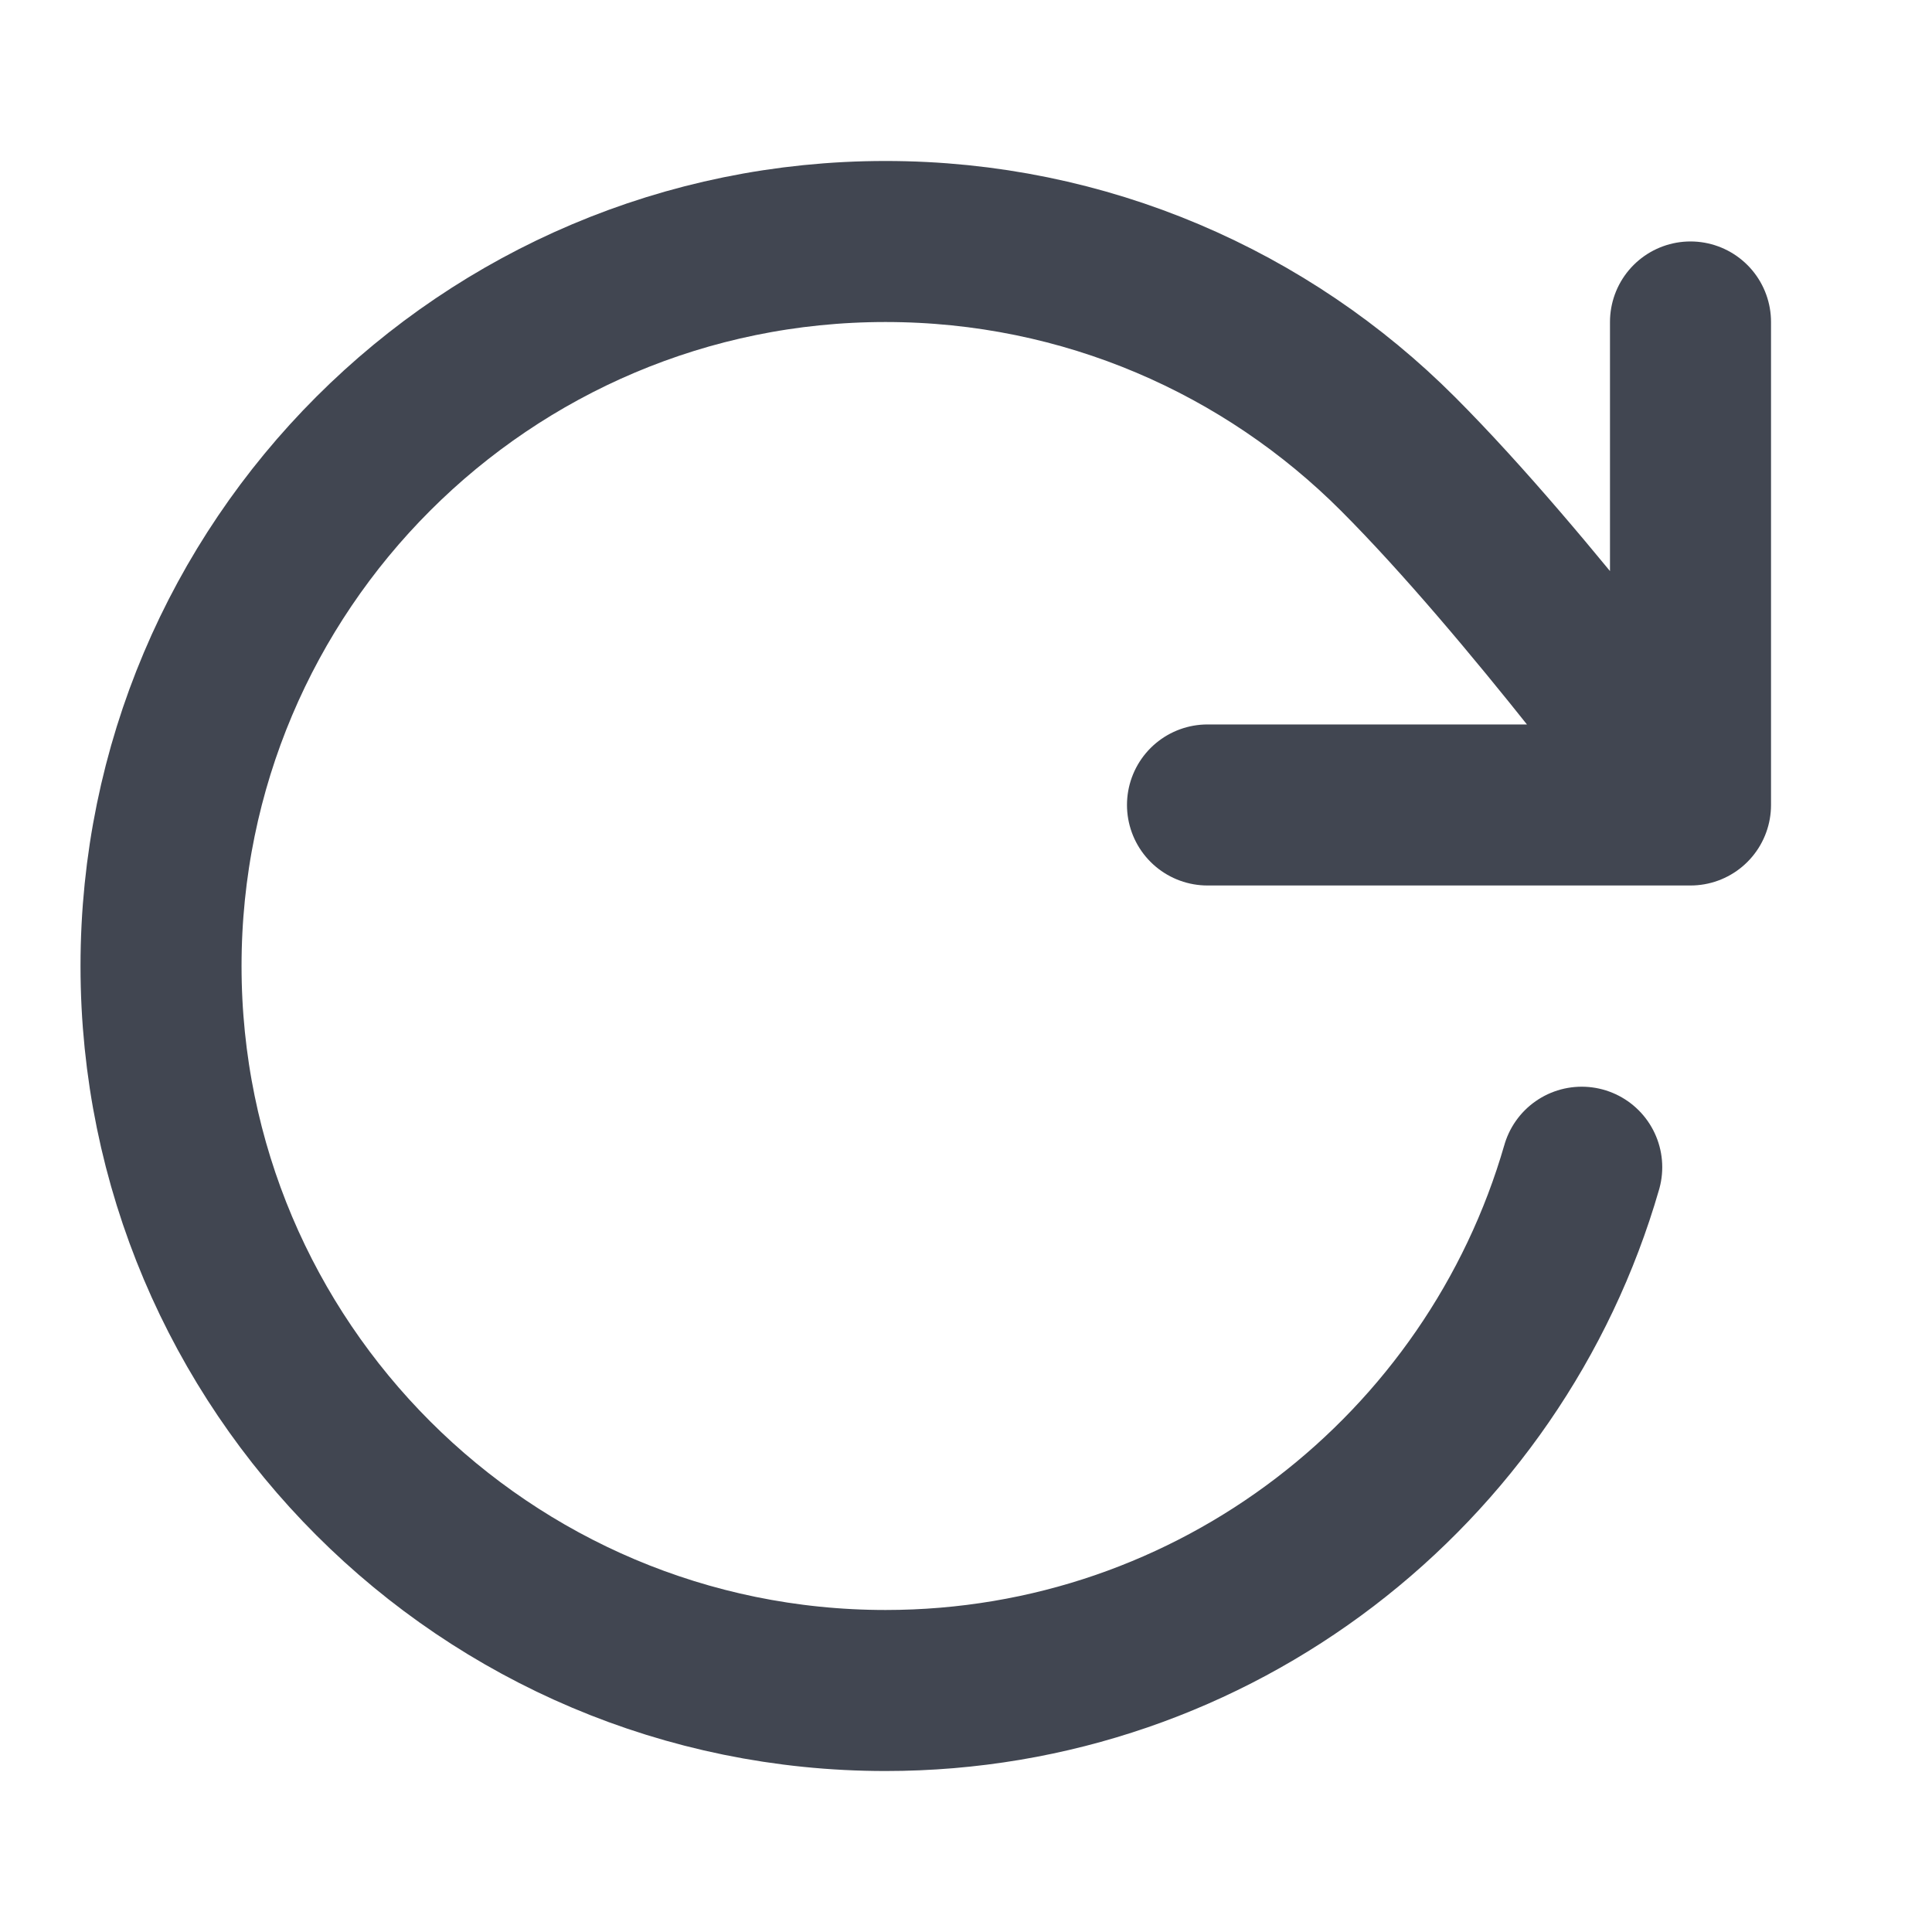 <svg width="20" height="20" viewBox="0 0 20 20" fill="none" xmlns="http://www.w3.org/2000/svg">
<path d="M17.5 8.333C17.5 8.333 15.829 6.057 14.472 4.699C13.115 3.34 11.239 2.5 9.167 2.5C5.025 2.5 1.667 5.858 1.667 10C1.667 14.142 5.025 17.5 9.167 17.5C12.586 17.5 15.471 15.212 16.374 12.083M17.5 8.333V3.333M17.5 8.333H12.5" stroke="#414651" stroke-width="1.667" stroke-linecap="round" stroke-linejoin="round"/>
</svg>
